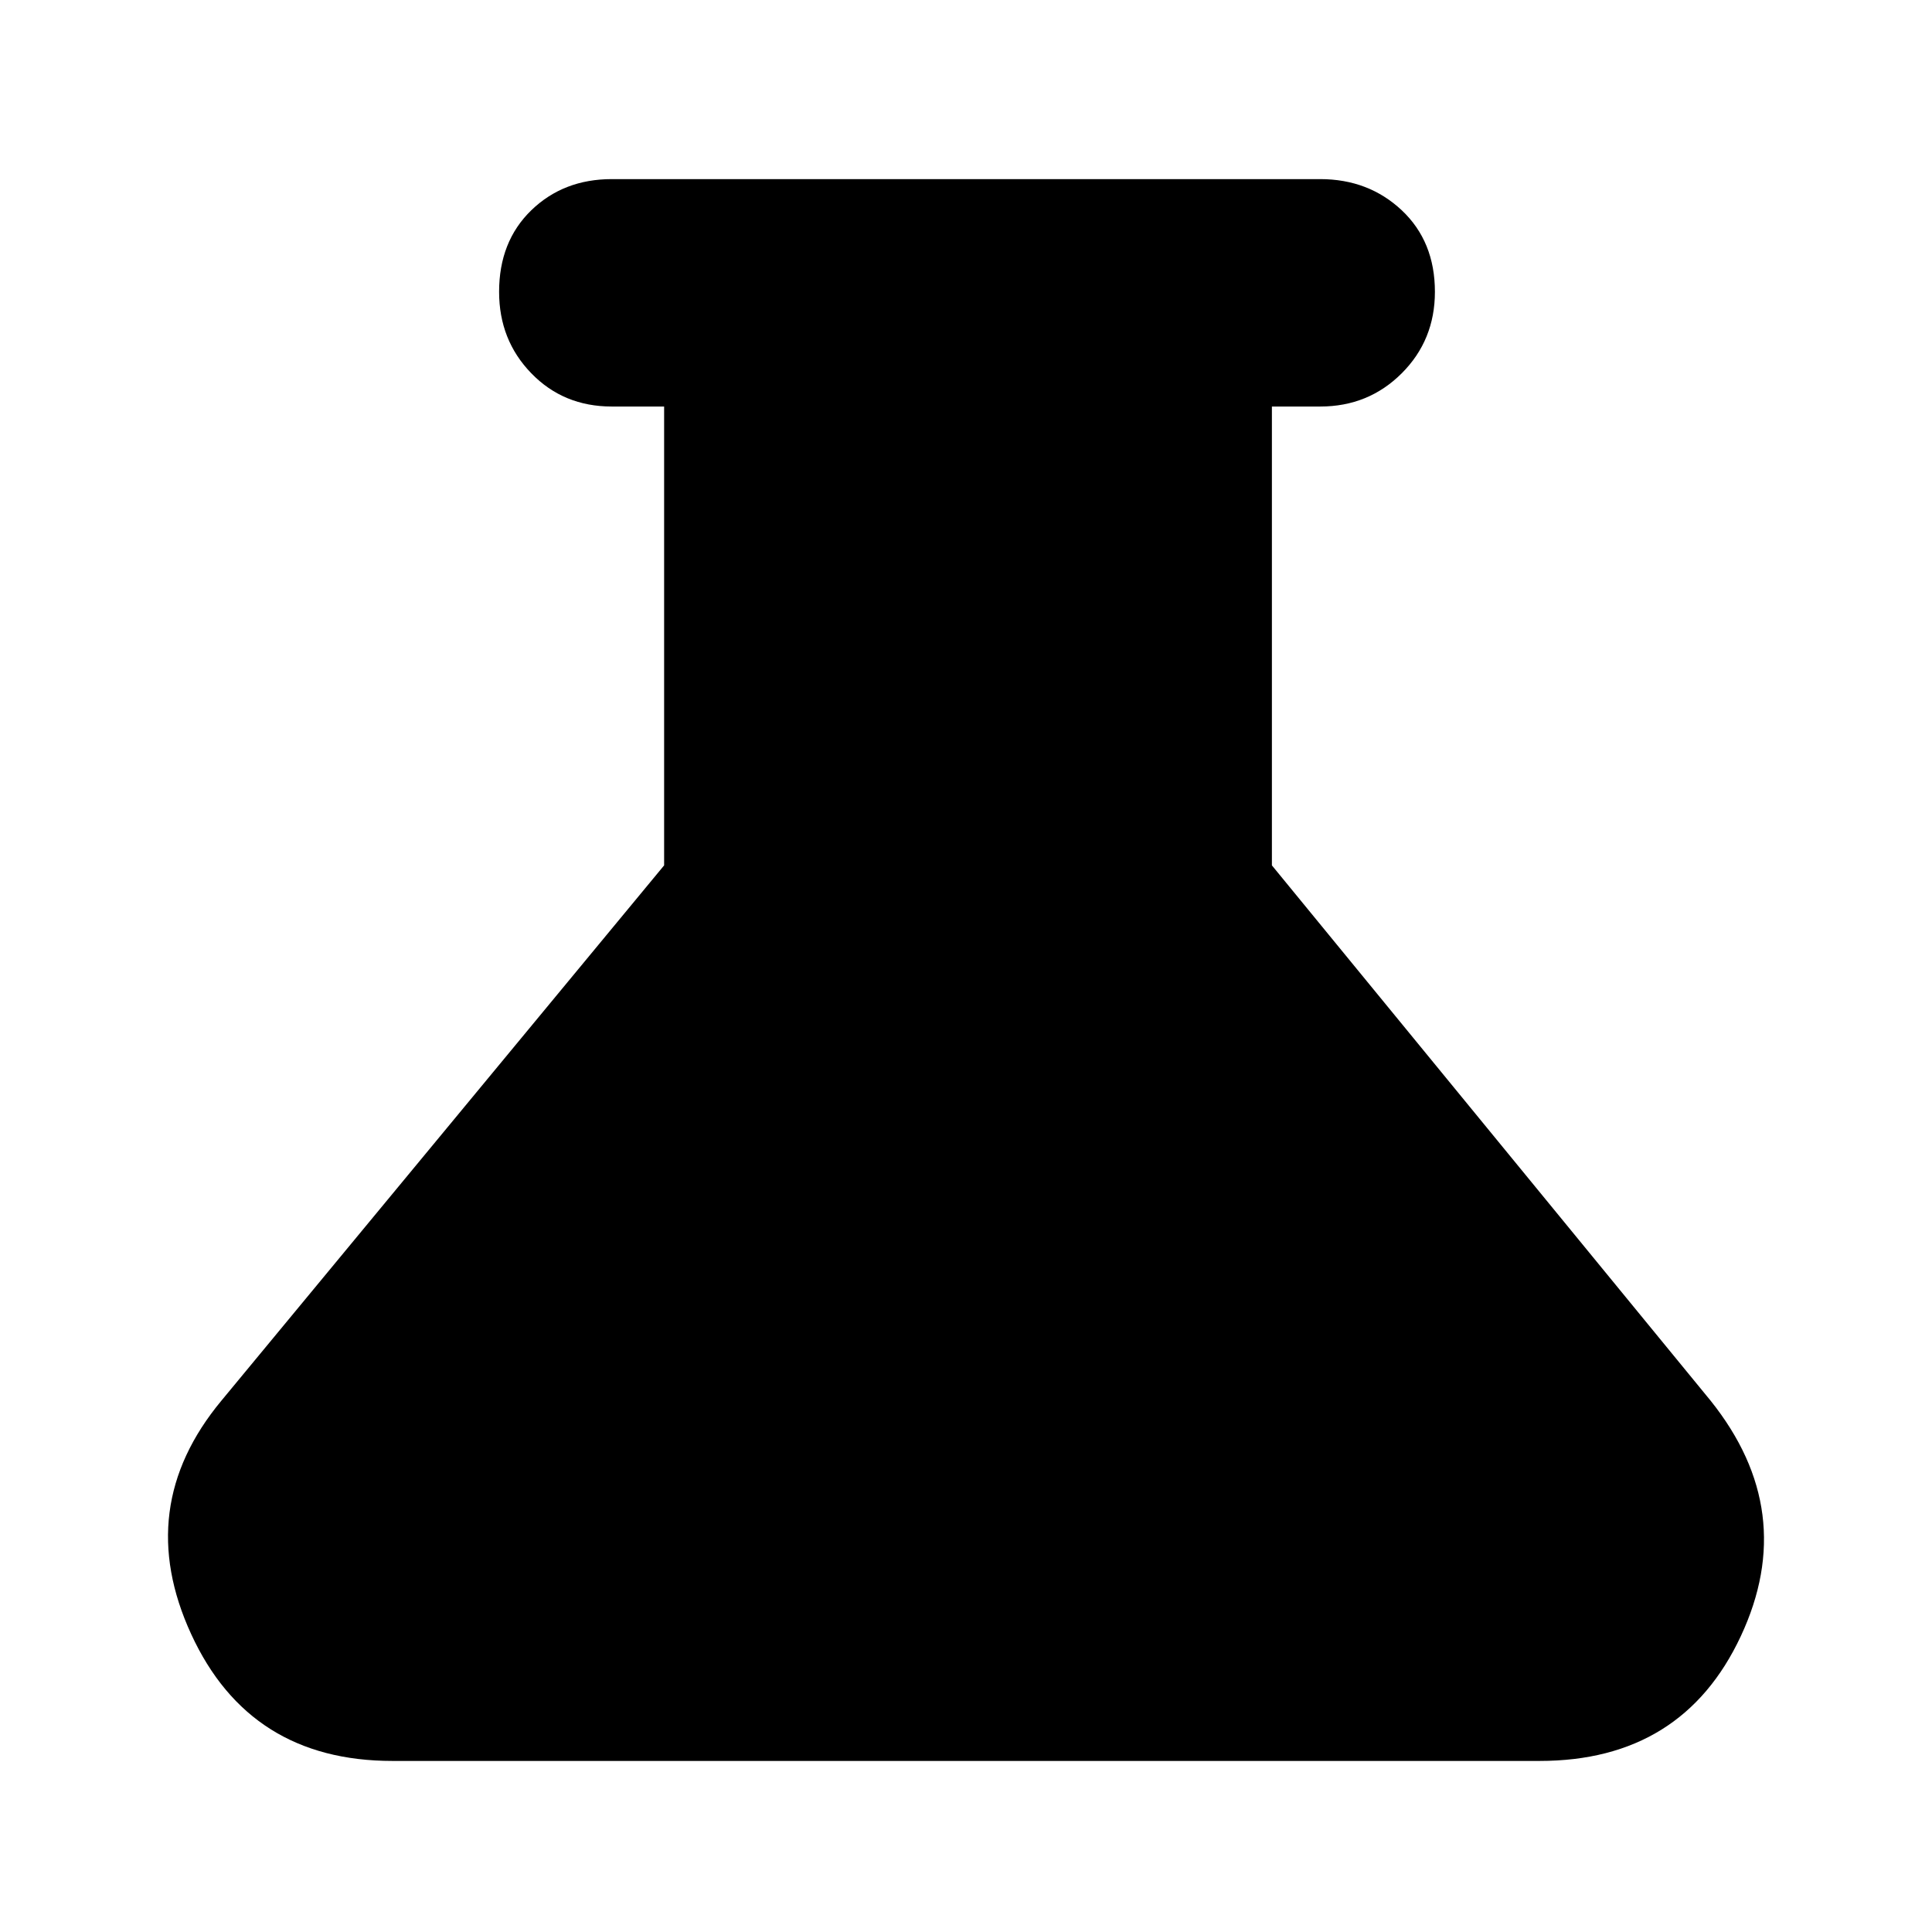 <svg xmlns="http://www.w3.org/2000/svg" height="24" width="24"><path d="M4.875 21.875Q3.1 21.875 2.375 20.3Q1.65 18.725 2.75 17.4L8.25 10.75V5.05H7.6Q7 5.05 6.6 4.637Q6.2 4.225 6.2 3.625Q6.2 3 6.6 2.612Q7 2.225 7.6 2.225H16.4Q17 2.225 17.413 2.612Q17.825 3 17.825 3.625Q17.825 4.225 17.413 4.637Q17 5.05 16.4 5.05H15.8V10.75L21.25 17.4Q22.35 18.775 21.625 20.325Q20.9 21.875 19.125 21.875Z"/></svg>